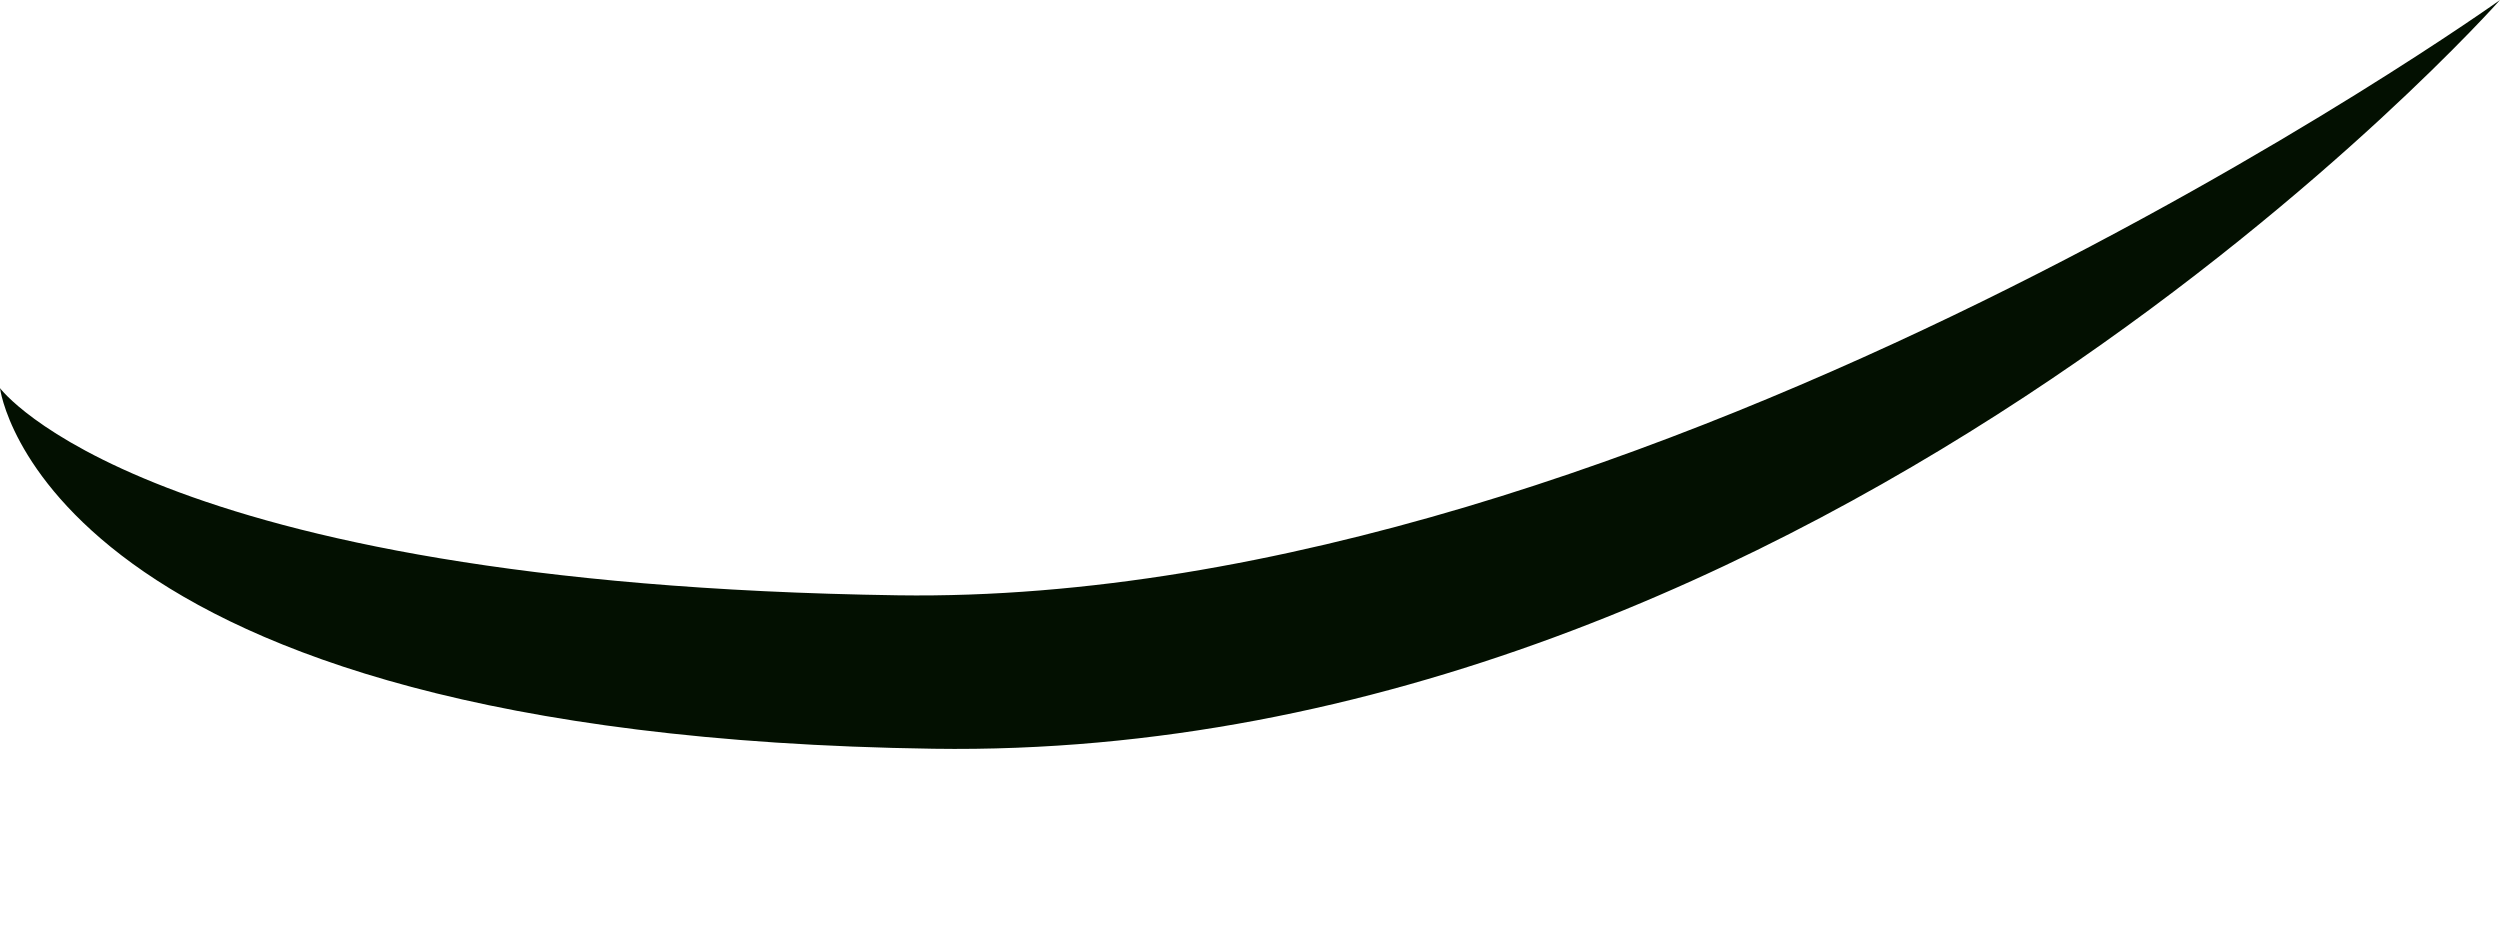 <svg width="8" height="3" viewBox="0 0 8 3" fill="none" xmlns="http://www.w3.org/2000/svg">
<path d="M8 2.99308e-05C8 2.99308e-05 5.284 1.94 2.874 1.905C0.465 1.87 6.54092e-06 1.242 6.54092e-06 1.242C6.54092e-06 1.242 0.135 2.355 2.987 2.396C5.839 2.438 8 2.99308e-05 8 2.99308e-05Z" fill="#031001"/>
</svg>
